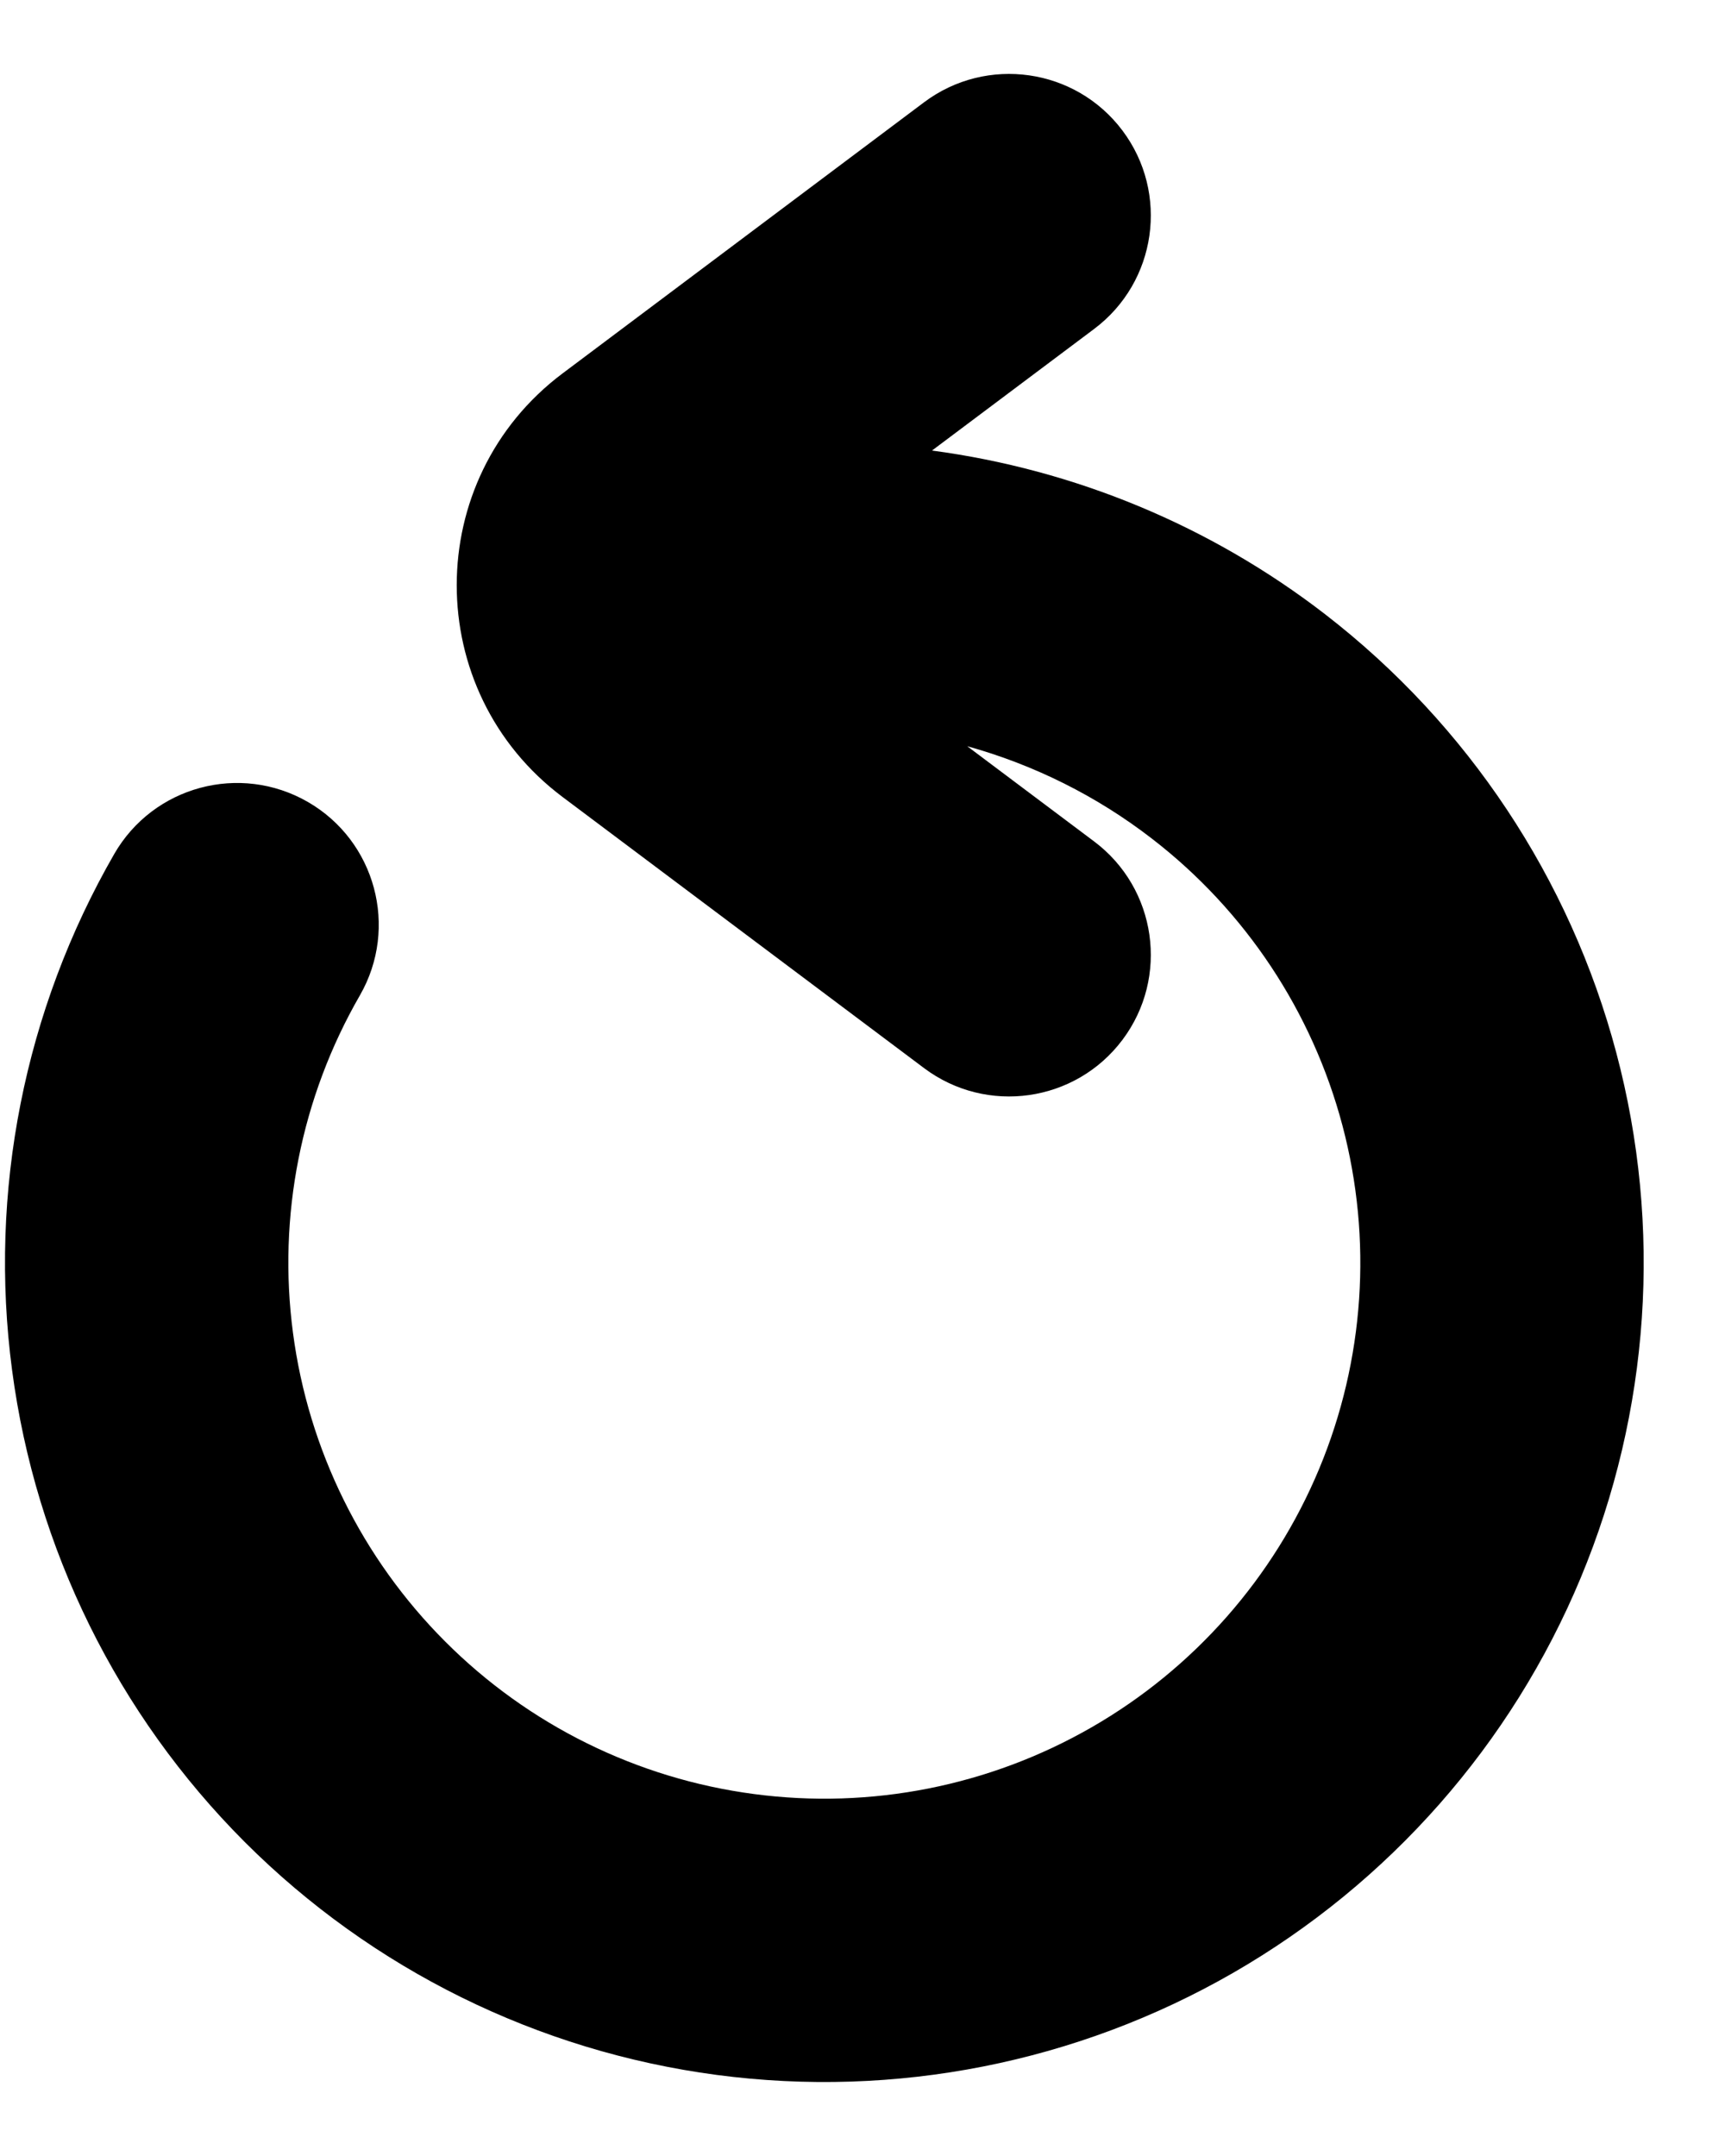 <svg width="12" height="15" viewBox="0 0 14 17" fill="none" xmlns="http://www.w3.org/2000/svg">
<path fill-rule="evenodd" clip-rule="evenodd" d="M8.88 2.42C9.388 2.039 9.491 1.318 9.11 0.81C8.729 0.302 8.008 0.199 7.5 0.58L4.567 2.78C3.42 3.64 3.42 5.36 4.567 6.22L7.5 8.42C8.008 8.801 8.729 8.698 9.11 8.19C9.491 7.682 9.388 6.961 8.88 6.58L7.85 5.807C8.39 5.957 8.9 6.21 9.35 6.558C10.107 7.142 10.65 7.961 10.895 8.885C11.14 9.81 11.074 10.79 10.706 11.673C10.338 12.556 9.689 13.293 8.86 13.77C8.031 14.247 7.068 14.438 6.119 14.312C5.171 14.187 4.29 13.752 3.614 13.075C2.938 12.399 2.503 11.518 2.378 10.57C2.252 9.622 2.443 8.658 2.921 7.829C3.237 7.279 3.048 6.576 2.498 6.259C1.947 5.942 1.244 6.131 0.927 6.682C0.198 7.949 -0.094 9.421 0.098 10.871C0.289 12.321 0.953 13.667 1.987 14.702C3.021 15.736 4.367 16.4 5.817 16.592C7.267 16.784 8.74 16.493 10.007 15.764C11.275 15.034 12.267 13.907 12.829 12.557C13.391 11.207 13.493 9.709 13.118 8.296C12.743 6.882 11.913 5.632 10.756 4.737C9.824 4.017 8.721 3.561 7.564 3.407L8.88 2.42Z" fill="black"/>
</svg>
